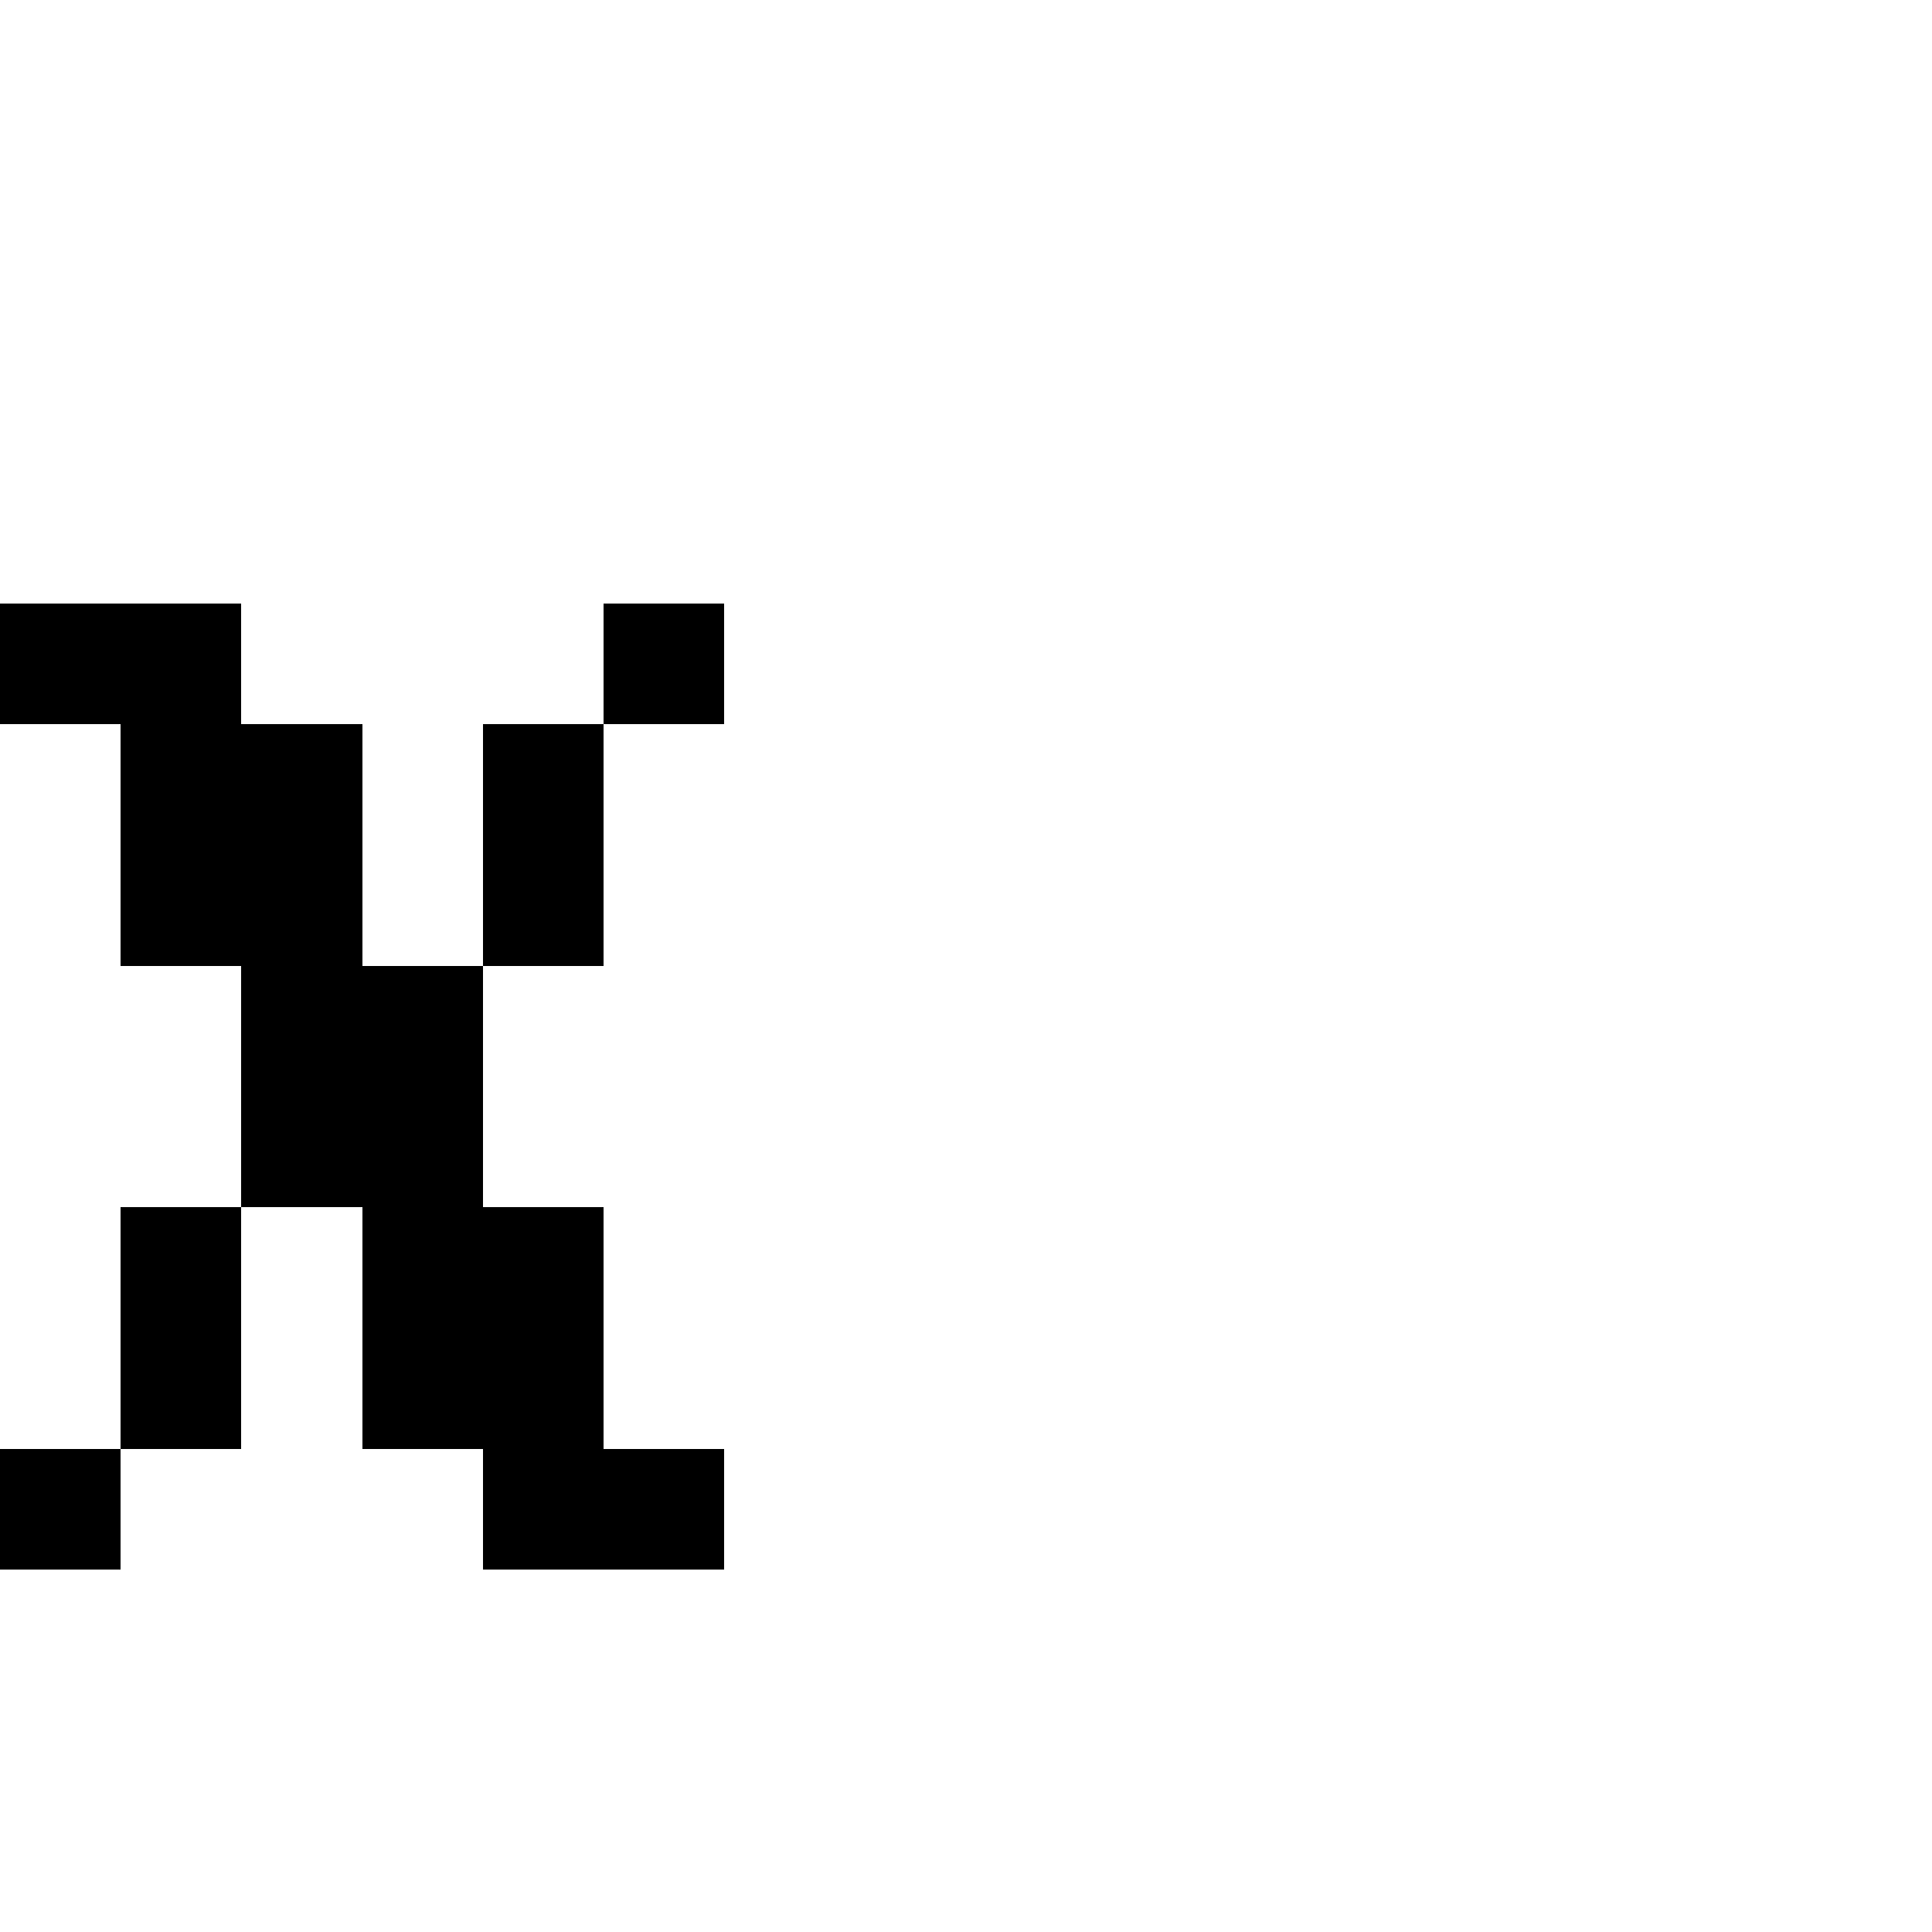 <?xml version="1.0" encoding="UTF-8" standalone="no"?>
<svg
   version="1.1"
   width="16"
   height="16"
   shape-rendering="crispEdges"
   id="svg46"
   sodipodi:docname="x.svg"
   xmlns:inkscape="http://www.inkscape.org/namespaces/inkscape"
   xmlns:sodipodi="http://sodipodi.sourceforge.net/DTD/sodipodi-0.dtd"
   xmlns="http://www.w3.org/2000/svg"
   xmlns:svg="http://www.w3.org/2000/svg">
  <defs
     id="defs50" />
  <sodipodi:namedview
     id="namedview48"
     pagecolor="#ffffff"
     bordercolor="#000000"
     borderopacity="0.25"
     inkscape:showpageshadow="2"
     inkscape:pageopacity="0.0"
     inkscape:pagecheckerboard="0"
     inkscape:deskcolor="#d1d1d1" />
  <path
     id="rect2"
     d="M 0 5 L 0 6 L 1 6 L 1 7 L 1 8 L 2 8 L 2 9 L 2 10 L 3 10 L 3 11 L 3 12 L 4 12 L 4 13 L 5 13 L 6 13 L 6 12 L 5 12 L 5 11 L 5 10 L 4 10 L 4 9 L 4 8 L 3 8 L 3 7 L 3 6 L 2 6 L 2 5 L 1 5 L 0 5 z M 4 8 L 5 8 L 5 7 L 5 6 L 4 6 L 4 7 L 4 8 z M 5 6 L 6 6 L 6 5 L 5 5 L 5 6 z M 2 10 L 1 10 L 1 11 L 1 12 L 2 12 L 2 11 L 2 10 z M 1 12 L 0 12 L 0 13 L 1 13 L 1 12 z " />
</svg>
